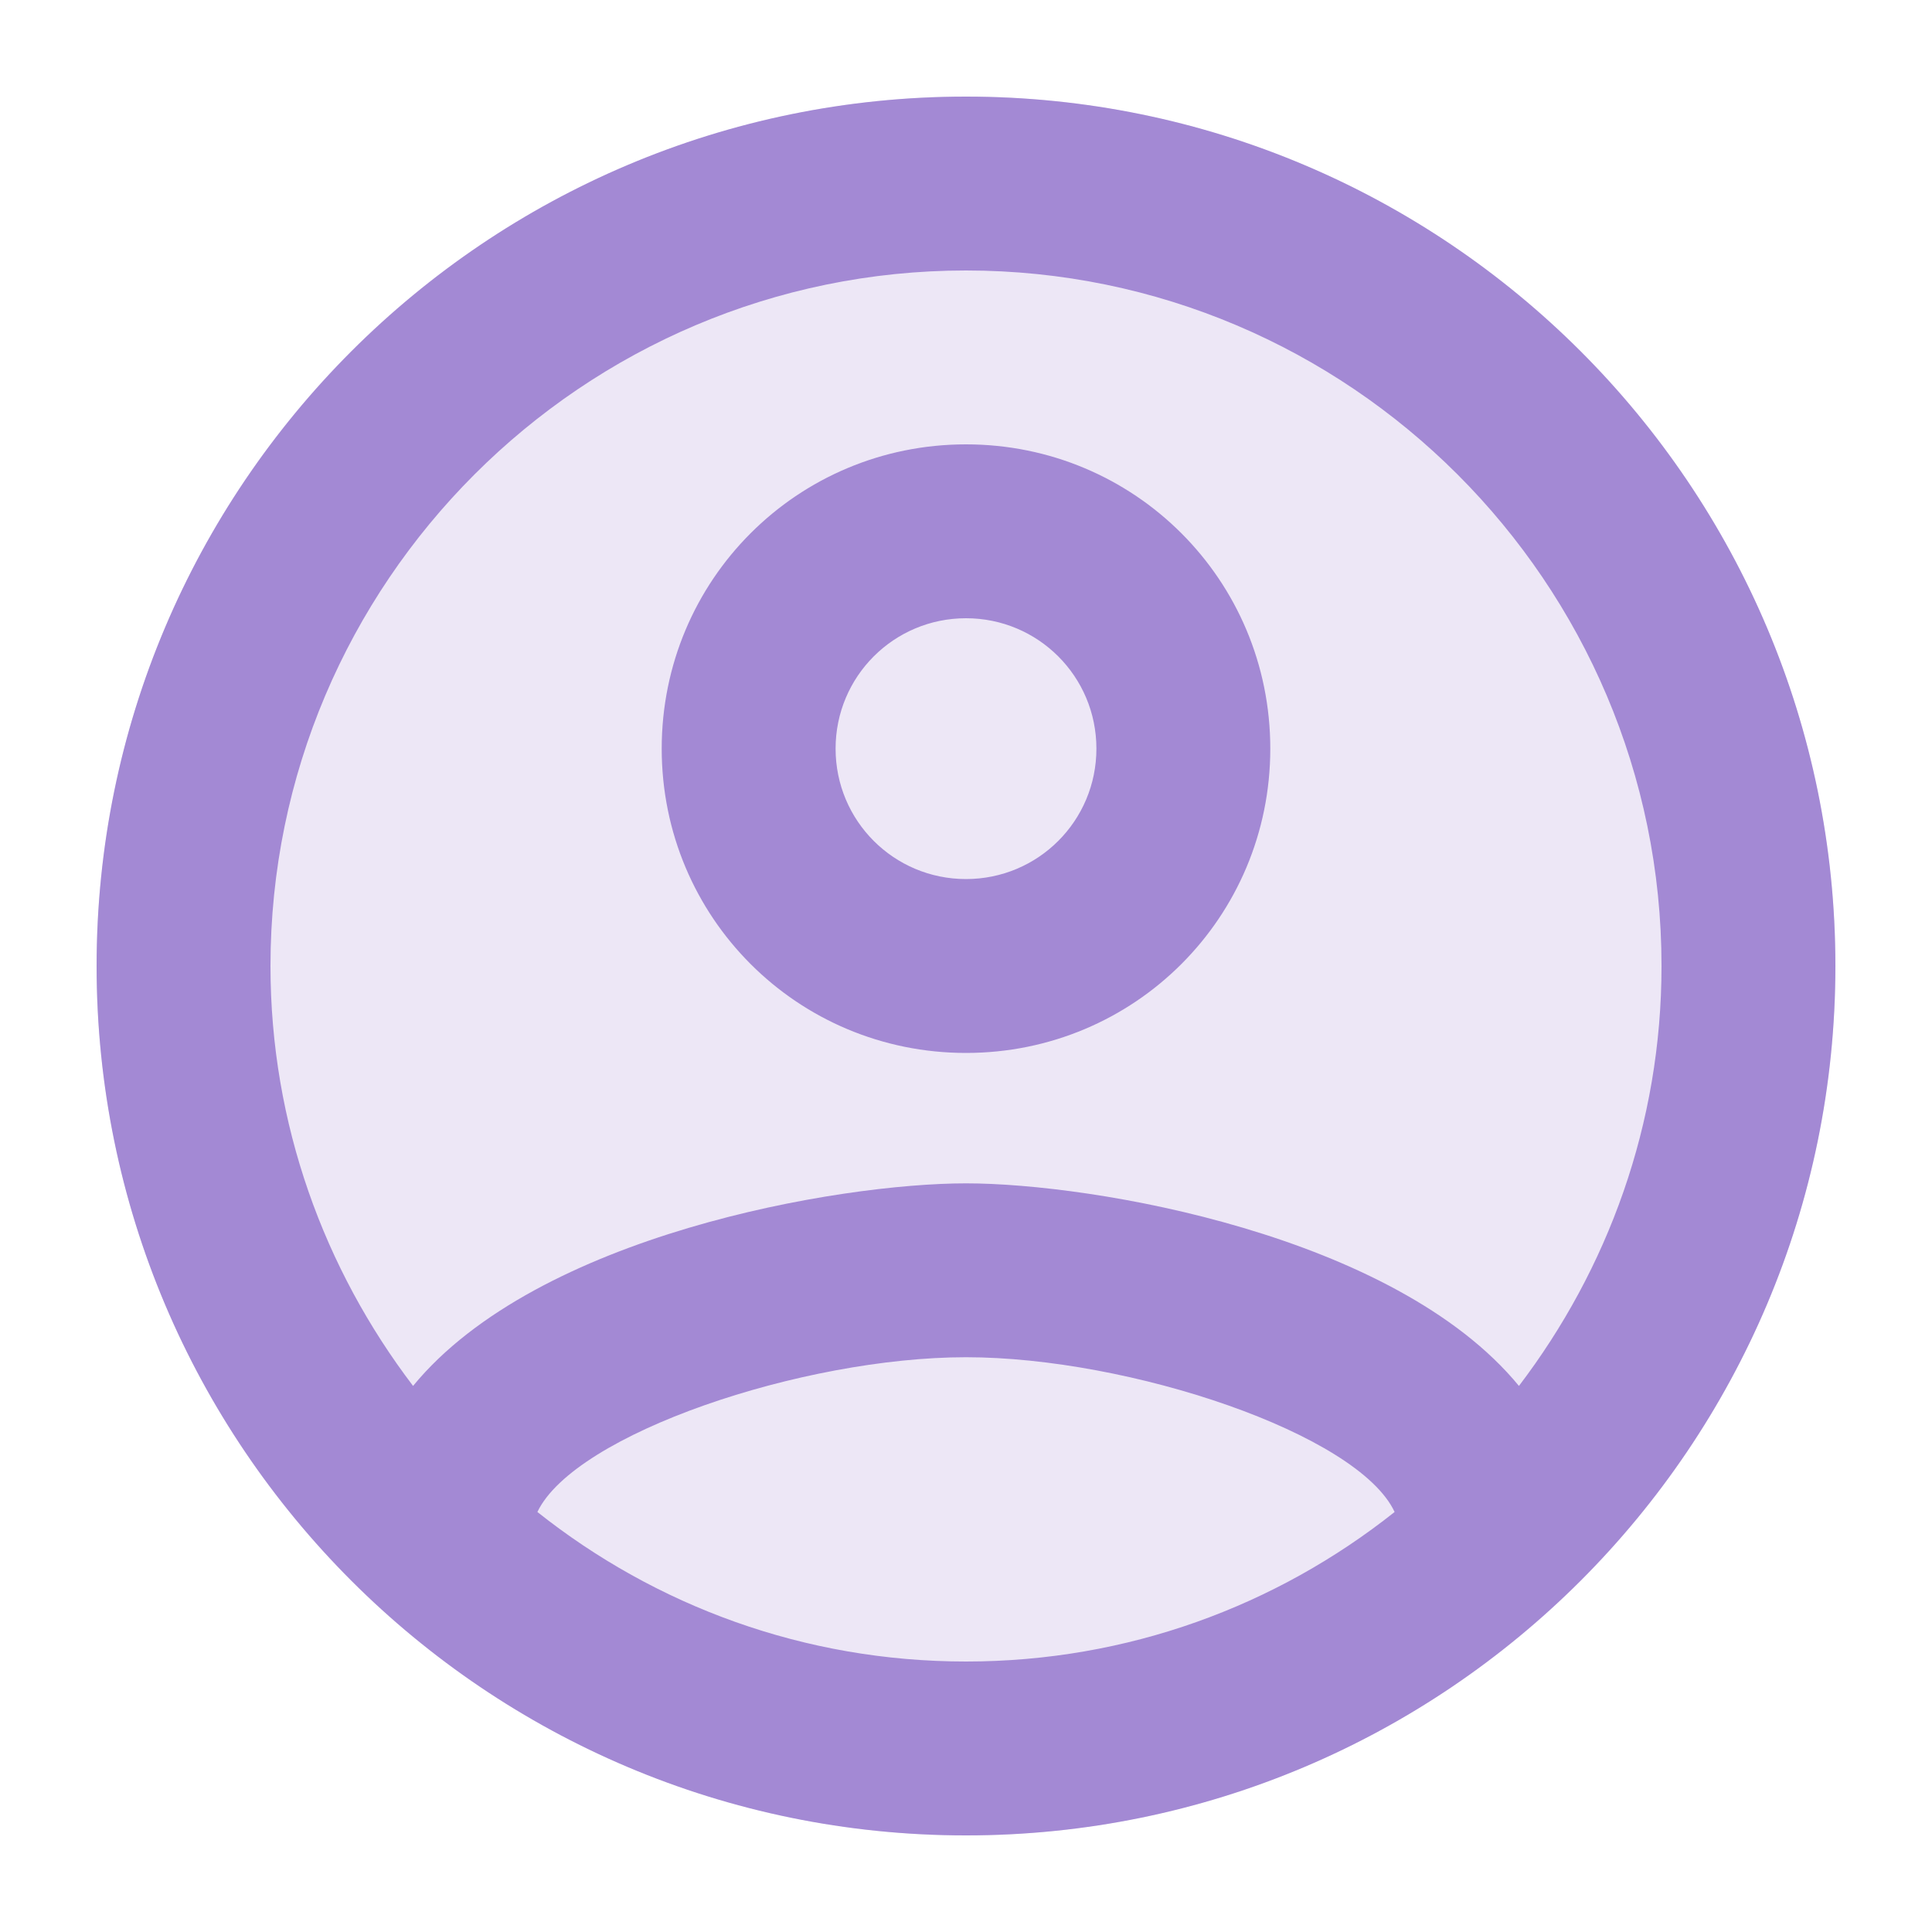 <svg width="100" height="100" viewBox="0 0 100 100" fill="none" xmlns="http://www.w3.org/2000/svg">
<circle cx="50" cy="50" r="45" fill="#EDE7F6"/>
<path d="M50 5C25.16 5 5 25.16 5 50C5 74.84 25.16 95 50 95C74.84 95 95 74.84 95 50C95 25.16 74.84 5 50 5ZM27.815 78.26C29.75 74.21 41.54 70.25 50 70.25C58.46 70.25 70.295 74.21 72.185 78.26C66.065 83.12 58.37 86 50 86C41.63 86 33.935 83.12 27.815 78.26ZM78.62 71.735C72.185 63.905 56.57 61.25 50 61.25C43.43 61.25 27.815 63.905 21.38 71.735C16.79 65.705 14 58.19 14 50C14 30.155 30.155 14 50 14C69.845 14 86 30.155 86 50C86 58.19 83.21 65.705 78.62 71.735V71.735ZM50 23C41.27 23 34.25 30.02 34.25 38.75C34.25 47.48 41.27 54.5 50 54.5C58.73 54.5 65.75 47.48 65.75 38.75C65.75 30.02 58.73 23 50 23ZM50 45.5C46.265 45.5 43.25 42.485 43.25 38.75C43.25 35.015 46.265 32 50 32C53.735 32 56.75 35.015 56.75 38.75C56.75 42.485 53.735 45.5 50 45.5Z" fill="#A389D4"/>
</svg>
